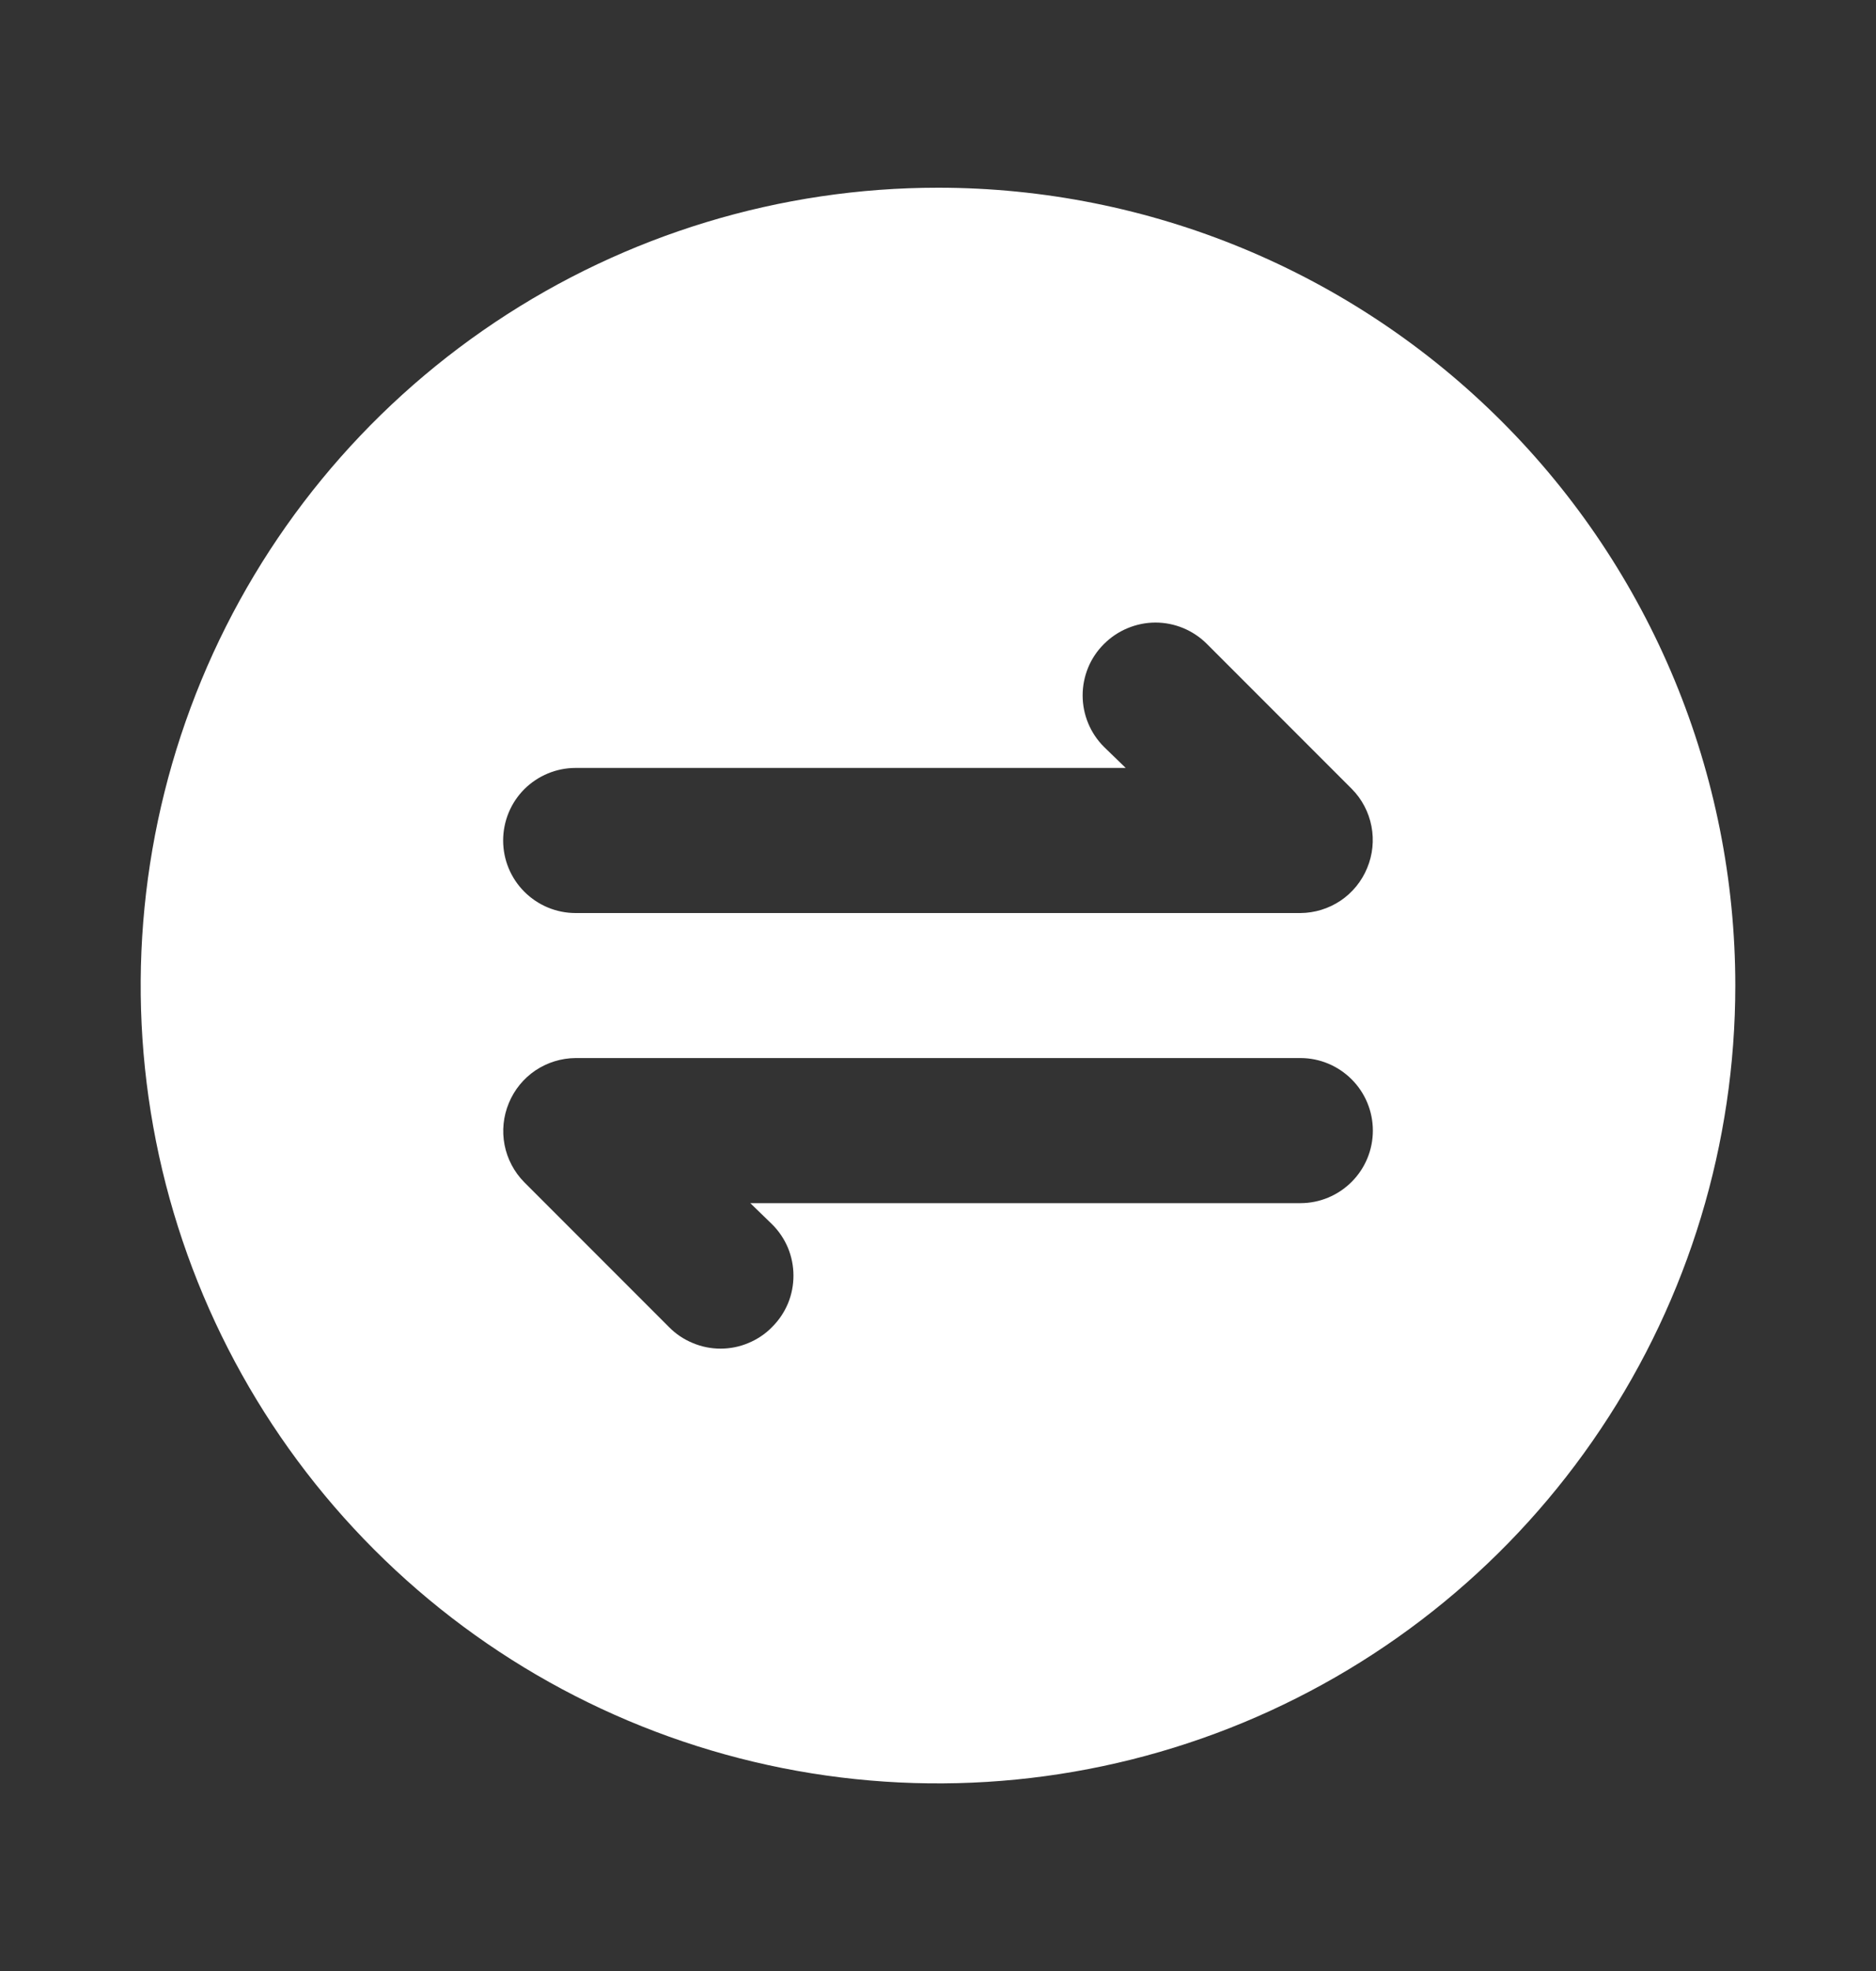 <svg width="20" height="21" viewBox="0 0 20 21" fill="none" xmlns="http://www.w3.org/2000/svg">
<rect x="0" y="0" width="20" height="21" fill="#333333" stroke="none"/>
<path d="M10 2C8.319 2 6.675 2.499 5.278 3.433C3.88 4.367 2.79 5.694 2.147 7.247C1.504 8.801 1.335 10.51 1.663 12.159C1.991 13.808 2.801 15.322 3.99 16.511C5.178 17.7 6.693 18.51 8.342 18.838C9.991 19.166 11.7 18.997 13.253 18.354C14.806 17.71 16.134 16.621 17.067 15.223C18.002 13.825 18.5 12.182 18.5 10.501C18.5 8.246 17.605 6.084 16.01 4.49C14.416 2.896 12.254 2 10 2ZM6.136 8.182H12.001L11.77 7.958C11.624 7.813 11.542 7.615 11.542 7.409C11.542 7.307 11.562 7.207 11.601 7.112C11.64 7.018 11.697 6.933 11.77 6.861C11.842 6.789 11.927 6.732 12.021 6.693C12.115 6.654 12.216 6.633 12.318 6.633C12.524 6.633 12.721 6.715 12.867 6.861L14.412 8.406C14.52 8.515 14.592 8.653 14.621 8.803C14.65 8.953 14.634 9.108 14.575 9.249C14.517 9.39 14.418 9.511 14.292 9.596C14.165 9.681 14.016 9.727 13.864 9.728H6.136C5.931 9.728 5.735 9.646 5.59 9.501C5.445 9.356 5.364 9.16 5.364 8.955C5.364 8.75 5.445 8.553 5.59 8.408C5.735 8.264 5.931 8.182 6.136 8.182ZM13.864 12.819H7.999L8.23 13.043C8.303 13.115 8.36 13.2 8.4 13.294C8.439 13.389 8.459 13.489 8.459 13.591C8.459 13.694 8.439 13.795 8.4 13.889C8.36 13.983 8.303 14.068 8.23 14.14C8.159 14.213 8.073 14.27 7.979 14.309C7.885 14.349 7.784 14.369 7.682 14.369C7.58 14.369 7.479 14.349 7.385 14.309C7.29 14.27 7.205 14.213 7.133 14.14L5.588 12.595C5.481 12.486 5.408 12.348 5.379 12.198C5.35 12.048 5.366 11.893 5.425 11.752C5.483 11.611 5.582 11.49 5.708 11.405C5.835 11.32 5.984 11.274 6.136 11.273H13.864C14.069 11.273 14.265 11.355 14.41 11.5C14.555 11.645 14.636 11.841 14.636 12.046C14.636 12.251 14.555 12.447 14.41 12.592C14.265 12.737 14.069 12.819 13.864 12.819Z" fill="white"/>
</svg>
